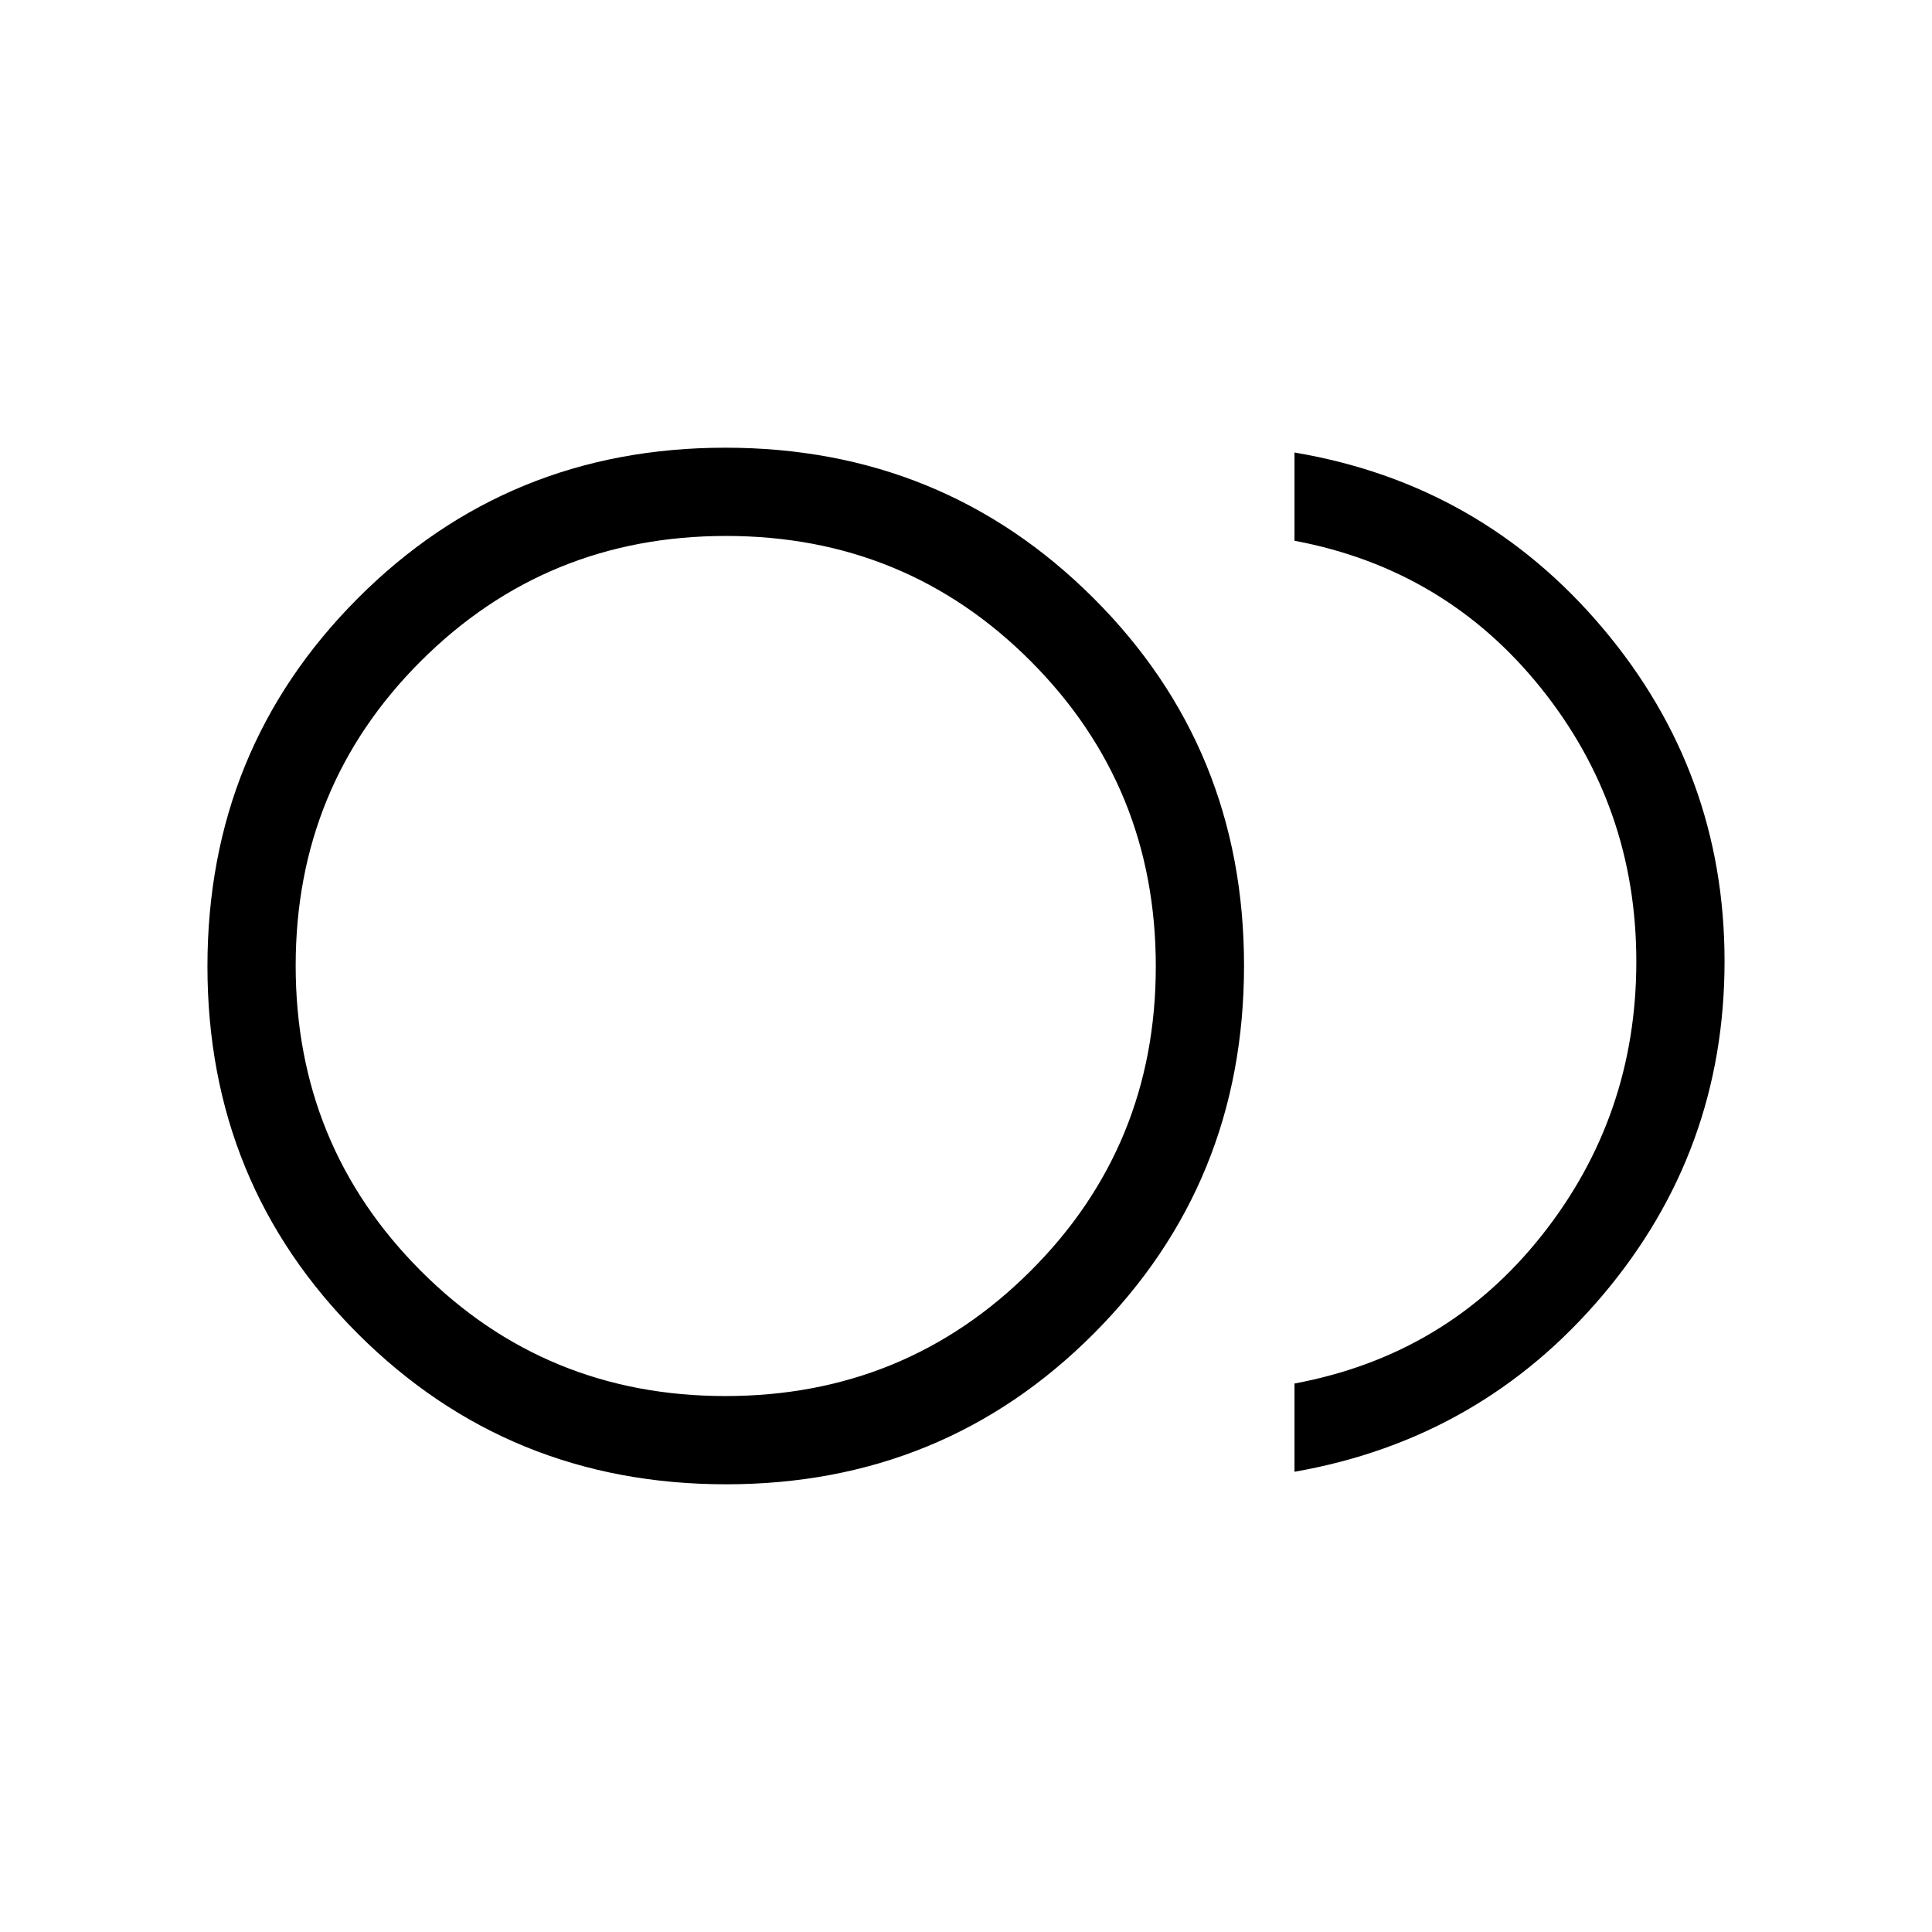 <svg xmlns="http://www.w3.org/2000/svg" height="48" viewBox="0 -960 960 960" width="48"><path d="M360.8-222.46q-107.99 0-182.86-74.68-74.86-74.68-74.86-182.68 0-107.99 74.68-182.85 74.68-74.87 182.67-74.87 107.99 0 182.86 74.68 74.86 74.68 74.86 182.68 0 107.99-74.68 182.85-74.68 74.87-182.67 74.87ZM360.62-480Zm282.61 251.31v-43.85q75.6-14.08 122.72-73.4 47.13-59.33 47.13-136.25t-47.43-135.98q-47.43-59.06-122.42-73.14v-43.84q92.69 15.61 153.19 87.31 60.5 71.69 60.5 165.51 0 94.28-60.5 165.84-60.5 71.57-153.19 87.8Zm-282.79-37.62q89.31 0 151.59-62.1 62.28-62.11 62.28-151.42 0-89.31-62.11-151.59-62.1-62.27-151.41-62.27t-151.59 62.1q-62.28 62.11-62.28 151.42 0 89.31 62.11 151.59 62.1 62.27 151.41 62.27Z"/></svg>
